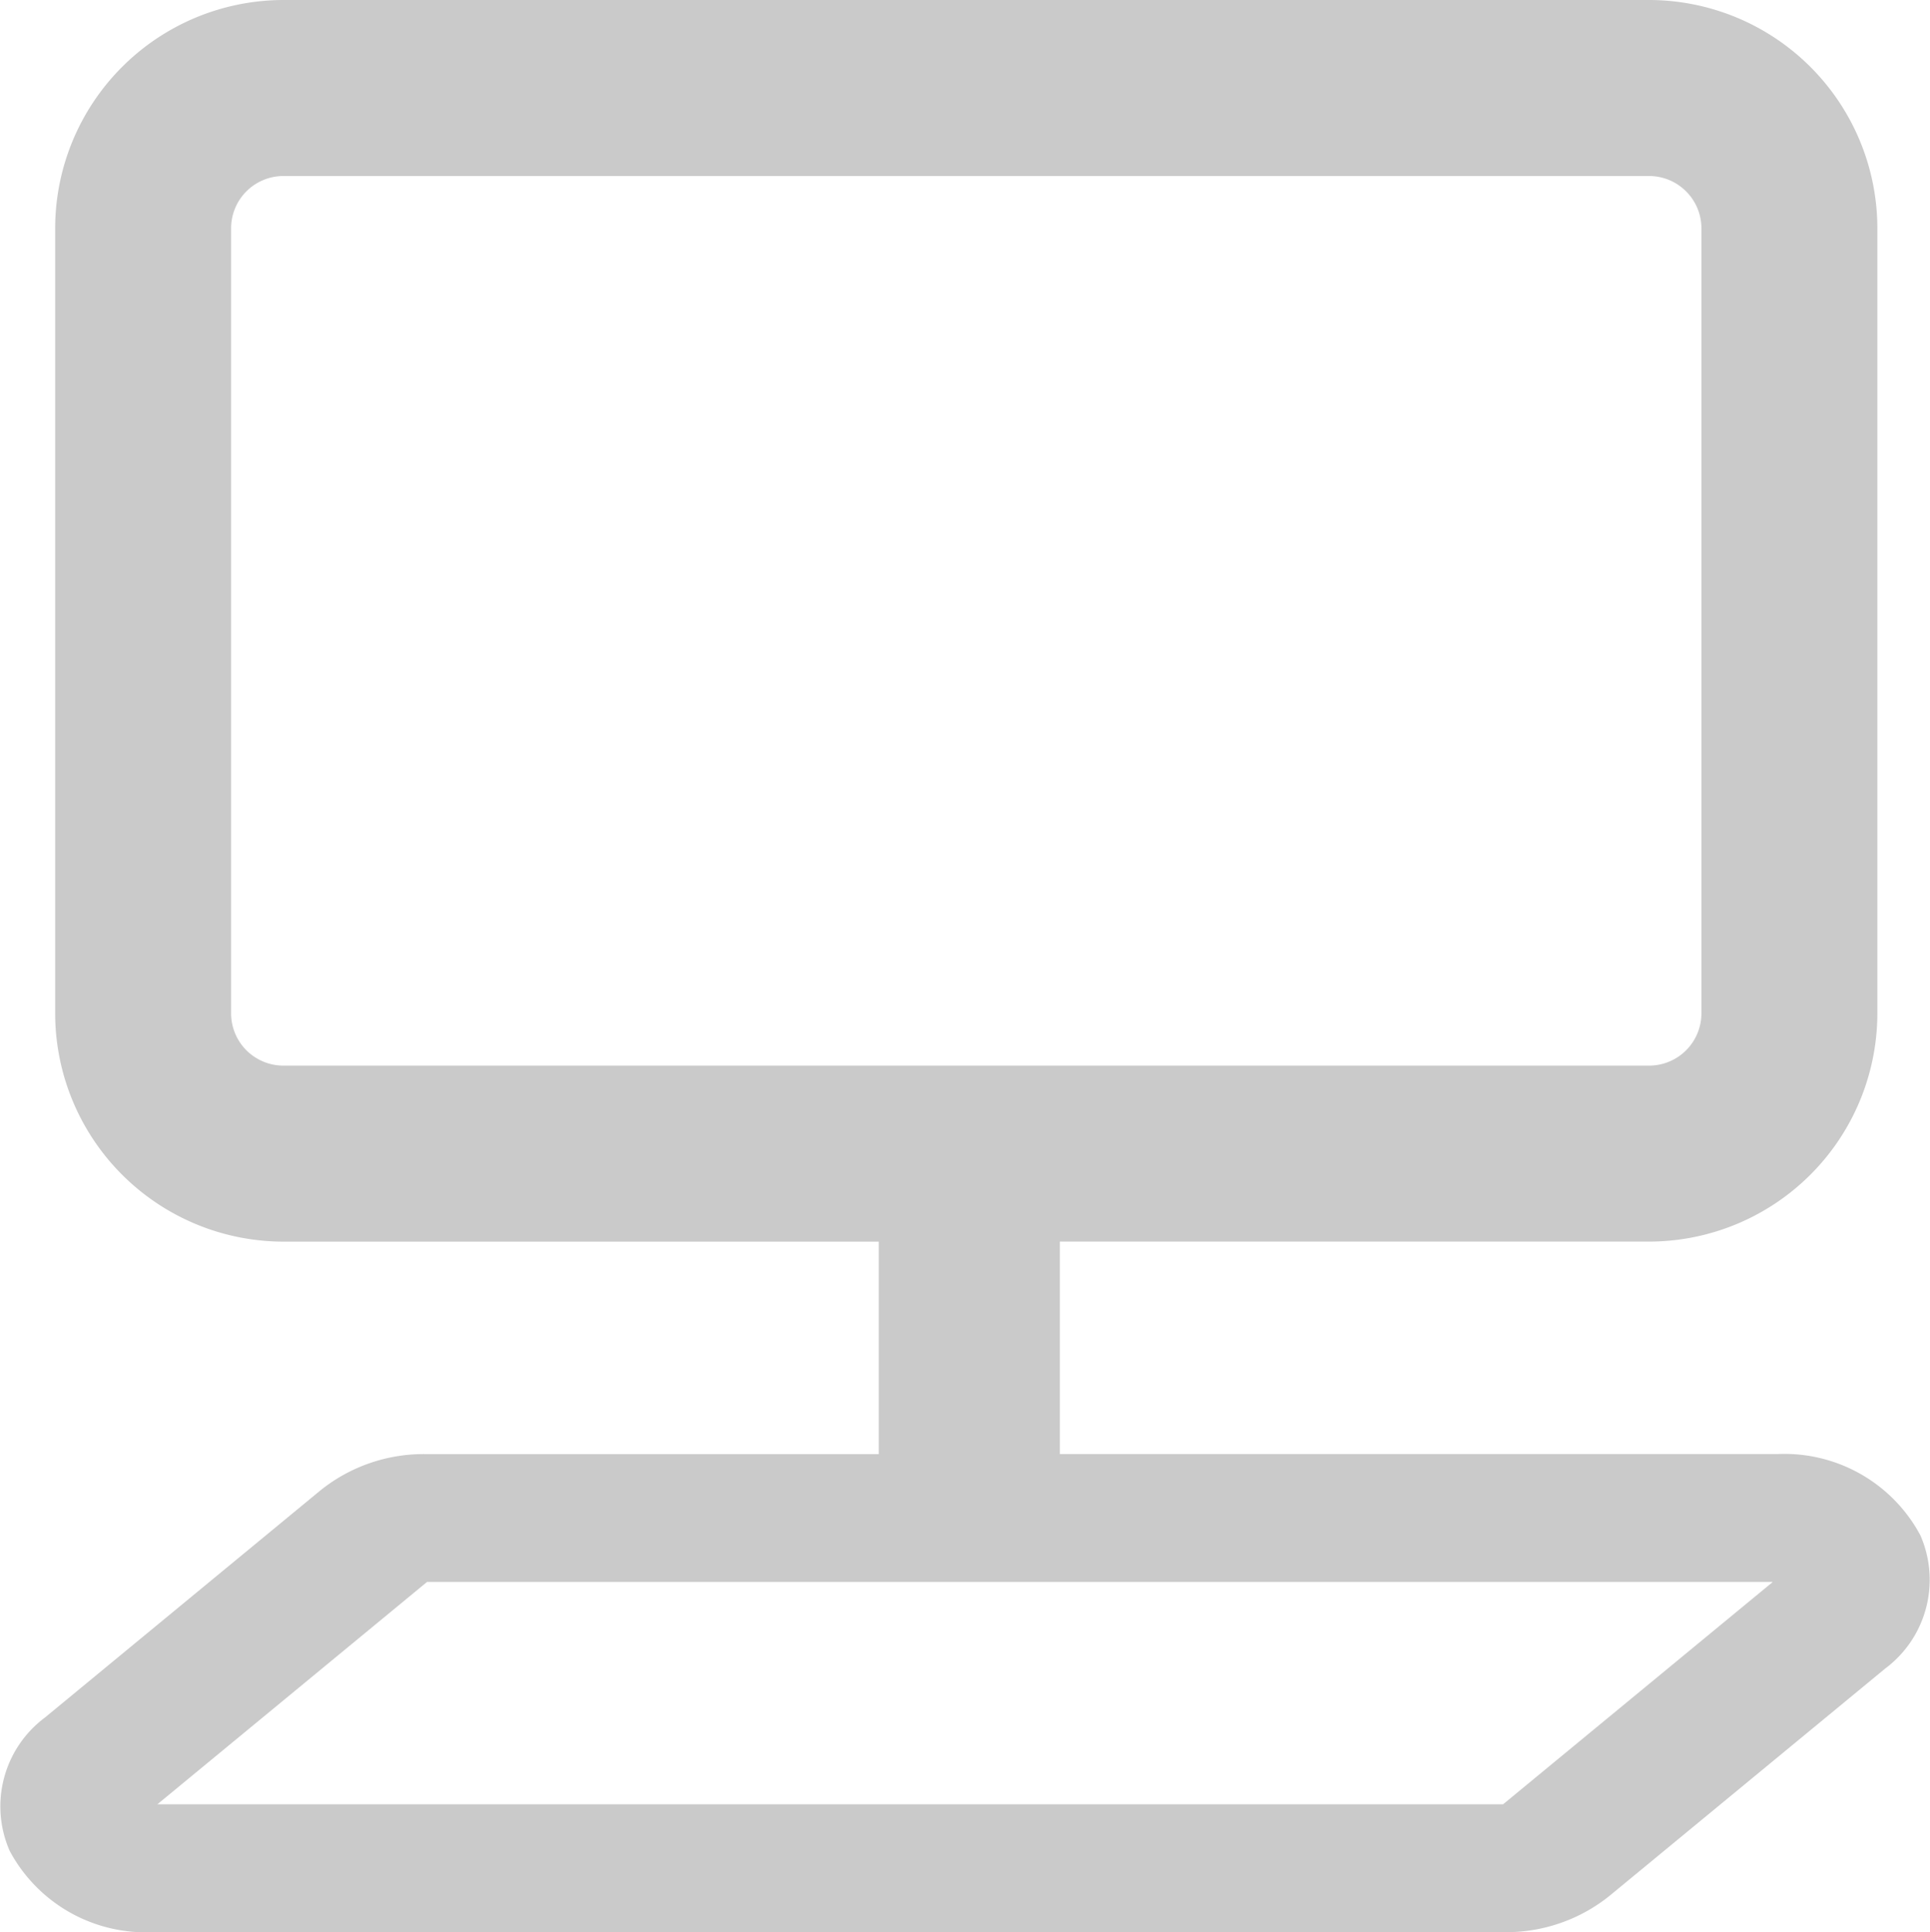 <svg xmlns="http://www.w3.org/2000/svg" width="48.138" height="48.2" viewBox="0 0 48.138 48.2">
  <path fill="#CACACA" id="Trazado_5" data-name="Trazado 5" d="M48.28,38.3a3.846,3.846,0,0,0-3.564-2.027h-17.9v-5.3h14.7a5.7,5.7,0,0,0,5.691-5.691V5.691A5.7,5.7,0,0,0,41.519,0H7.45A5.7,5.7,0,0,0,1.758,5.691V25.283A5.7,5.7,0,0,0,7.45,30.974H22.3v5.3H11a4.111,4.111,0,0,0-2.619.9L1.5,42.848a2.764,2.764,0,0,0-.876,3.325A3.846,3.846,0,0,0,4.186,48.2H37.9a4.111,4.111,0,0,0,2.619-.9L47.4,41.626A2.764,2.764,0,0,0,48.28,38.3ZM6.146,25.283V5.691a1.305,1.305,0,0,1,1.3-1.3H41.519a1.306,1.306,0,0,1,1.3,1.3V25.283a1.305,1.305,0,0,1-1.3,1.3H7.45A1.305,1.305,0,0,1,6.146,25.283ZM44.59,39.471,37.872,45.01H4.317c-.005,0-.008-.005,0-.008l6.717-5.539H44.585C44.591,39.463,44.593,39.468,44.59,39.471Z" transform="translate(-0.382)"/>
</svg>
